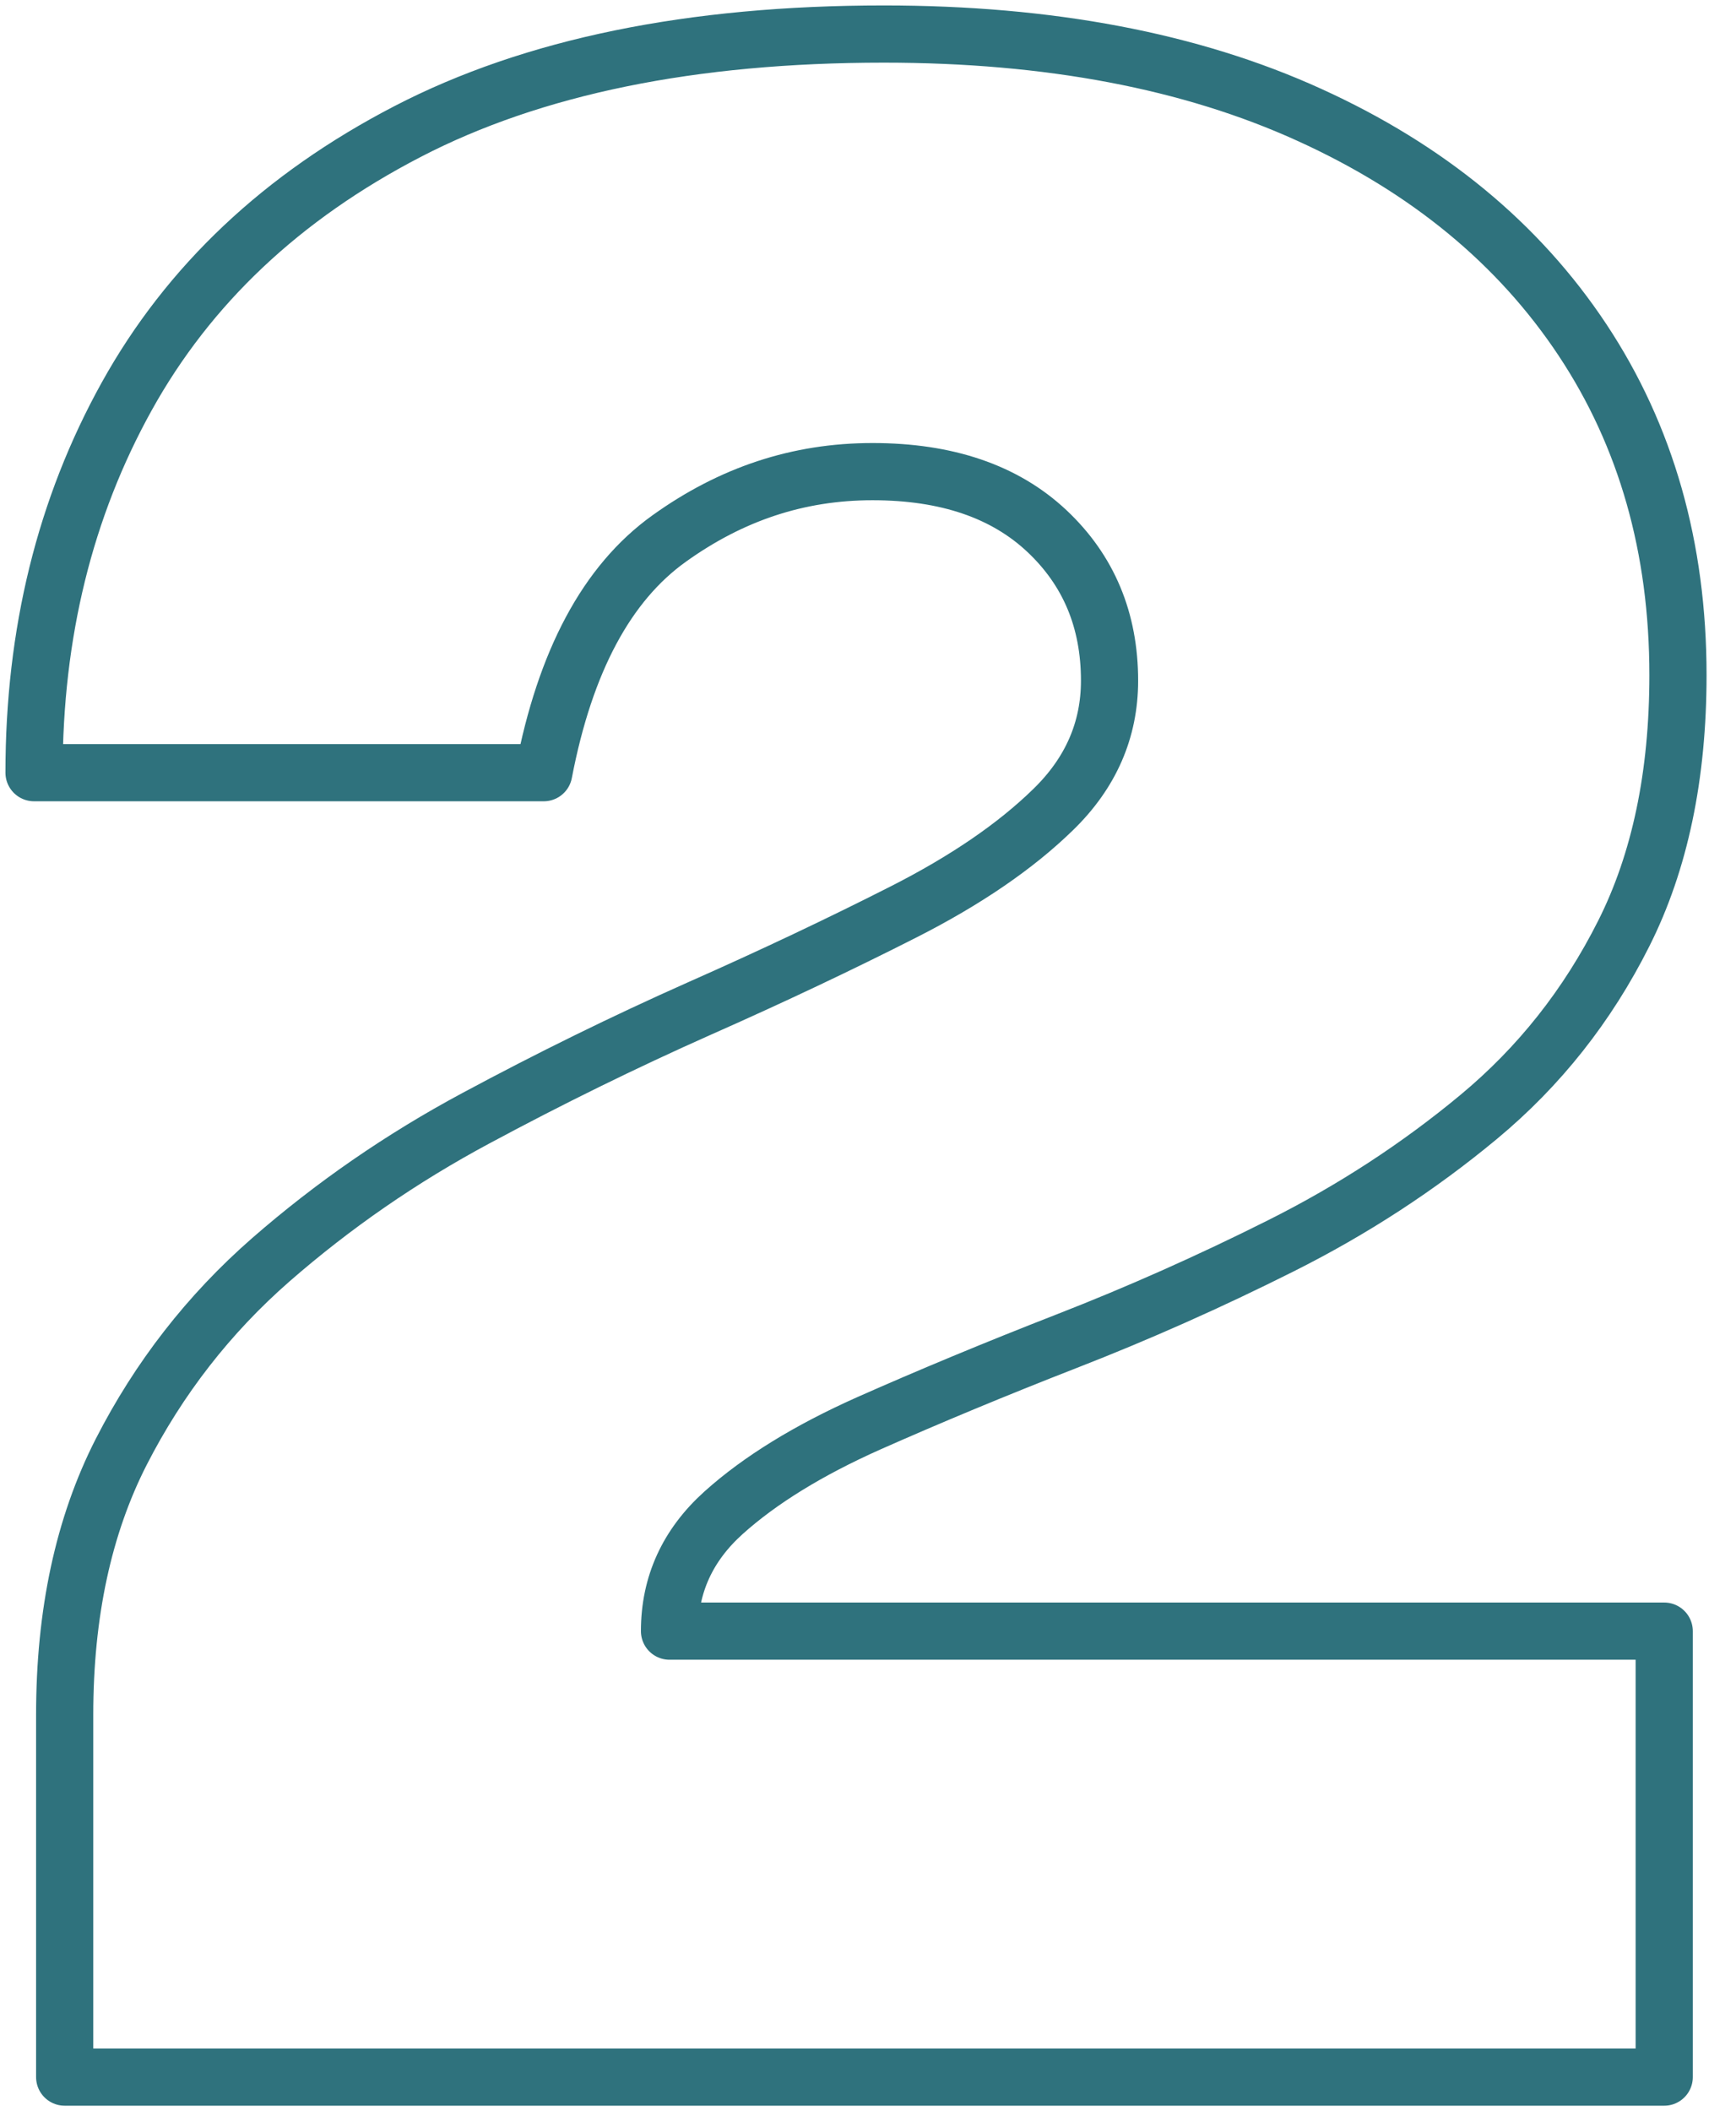 <svg width="51" height="62" viewBox="0 0 51 62" fill="none" xmlns="http://www.w3.org/2000/svg">
<path d="M1.9 61V50.359C1.9 47.385 2.452 44.815 3.559 42.643C4.667 40.476 6.13 38.593 7.958 36.995C9.786 35.401 11.789 34.015 13.977 32.842C16.16 31.669 18.342 30.599 20.525 29.628C22.708 28.662 24.711 27.712 26.539 26.784C28.367 25.857 29.835 24.853 30.937 23.778C32.045 22.703 32.596 21.437 32.596 19.991C32.596 18.217 31.985 16.749 30.752 15.592C29.518 14.435 27.816 13.851 25.633 13.851C23.45 13.851 21.486 14.506 19.658 15.816C17.829 17.125 16.602 19.418 15.974 22.692H1C1 18.599 1.906 14.915 3.723 11.641C5.54 8.367 8.285 5.775 11.969 3.865C15.652 1.955 20.318 1 25.966 1C30.823 1 34.992 1.791 38.468 3.374C41.95 4.956 44.618 7.161 46.49 9.982C48.361 12.803 49.295 16.089 49.295 19.827C49.295 22.773 48.765 25.306 47.701 27.418C46.637 29.535 45.218 31.325 43.445 32.798C41.671 34.272 39.734 35.532 37.633 36.585C35.532 37.639 33.431 38.572 31.33 39.39C29.229 40.209 27.292 41.016 25.518 41.802C23.745 42.593 22.326 43.467 21.262 44.422C20.198 45.377 19.669 46.539 19.669 47.903H48.891V61H1.9Z" stroke="#2F727D" stroke-width="1.68" stroke-linecap="round" stroke-linejoin="round"/>
</svg>
